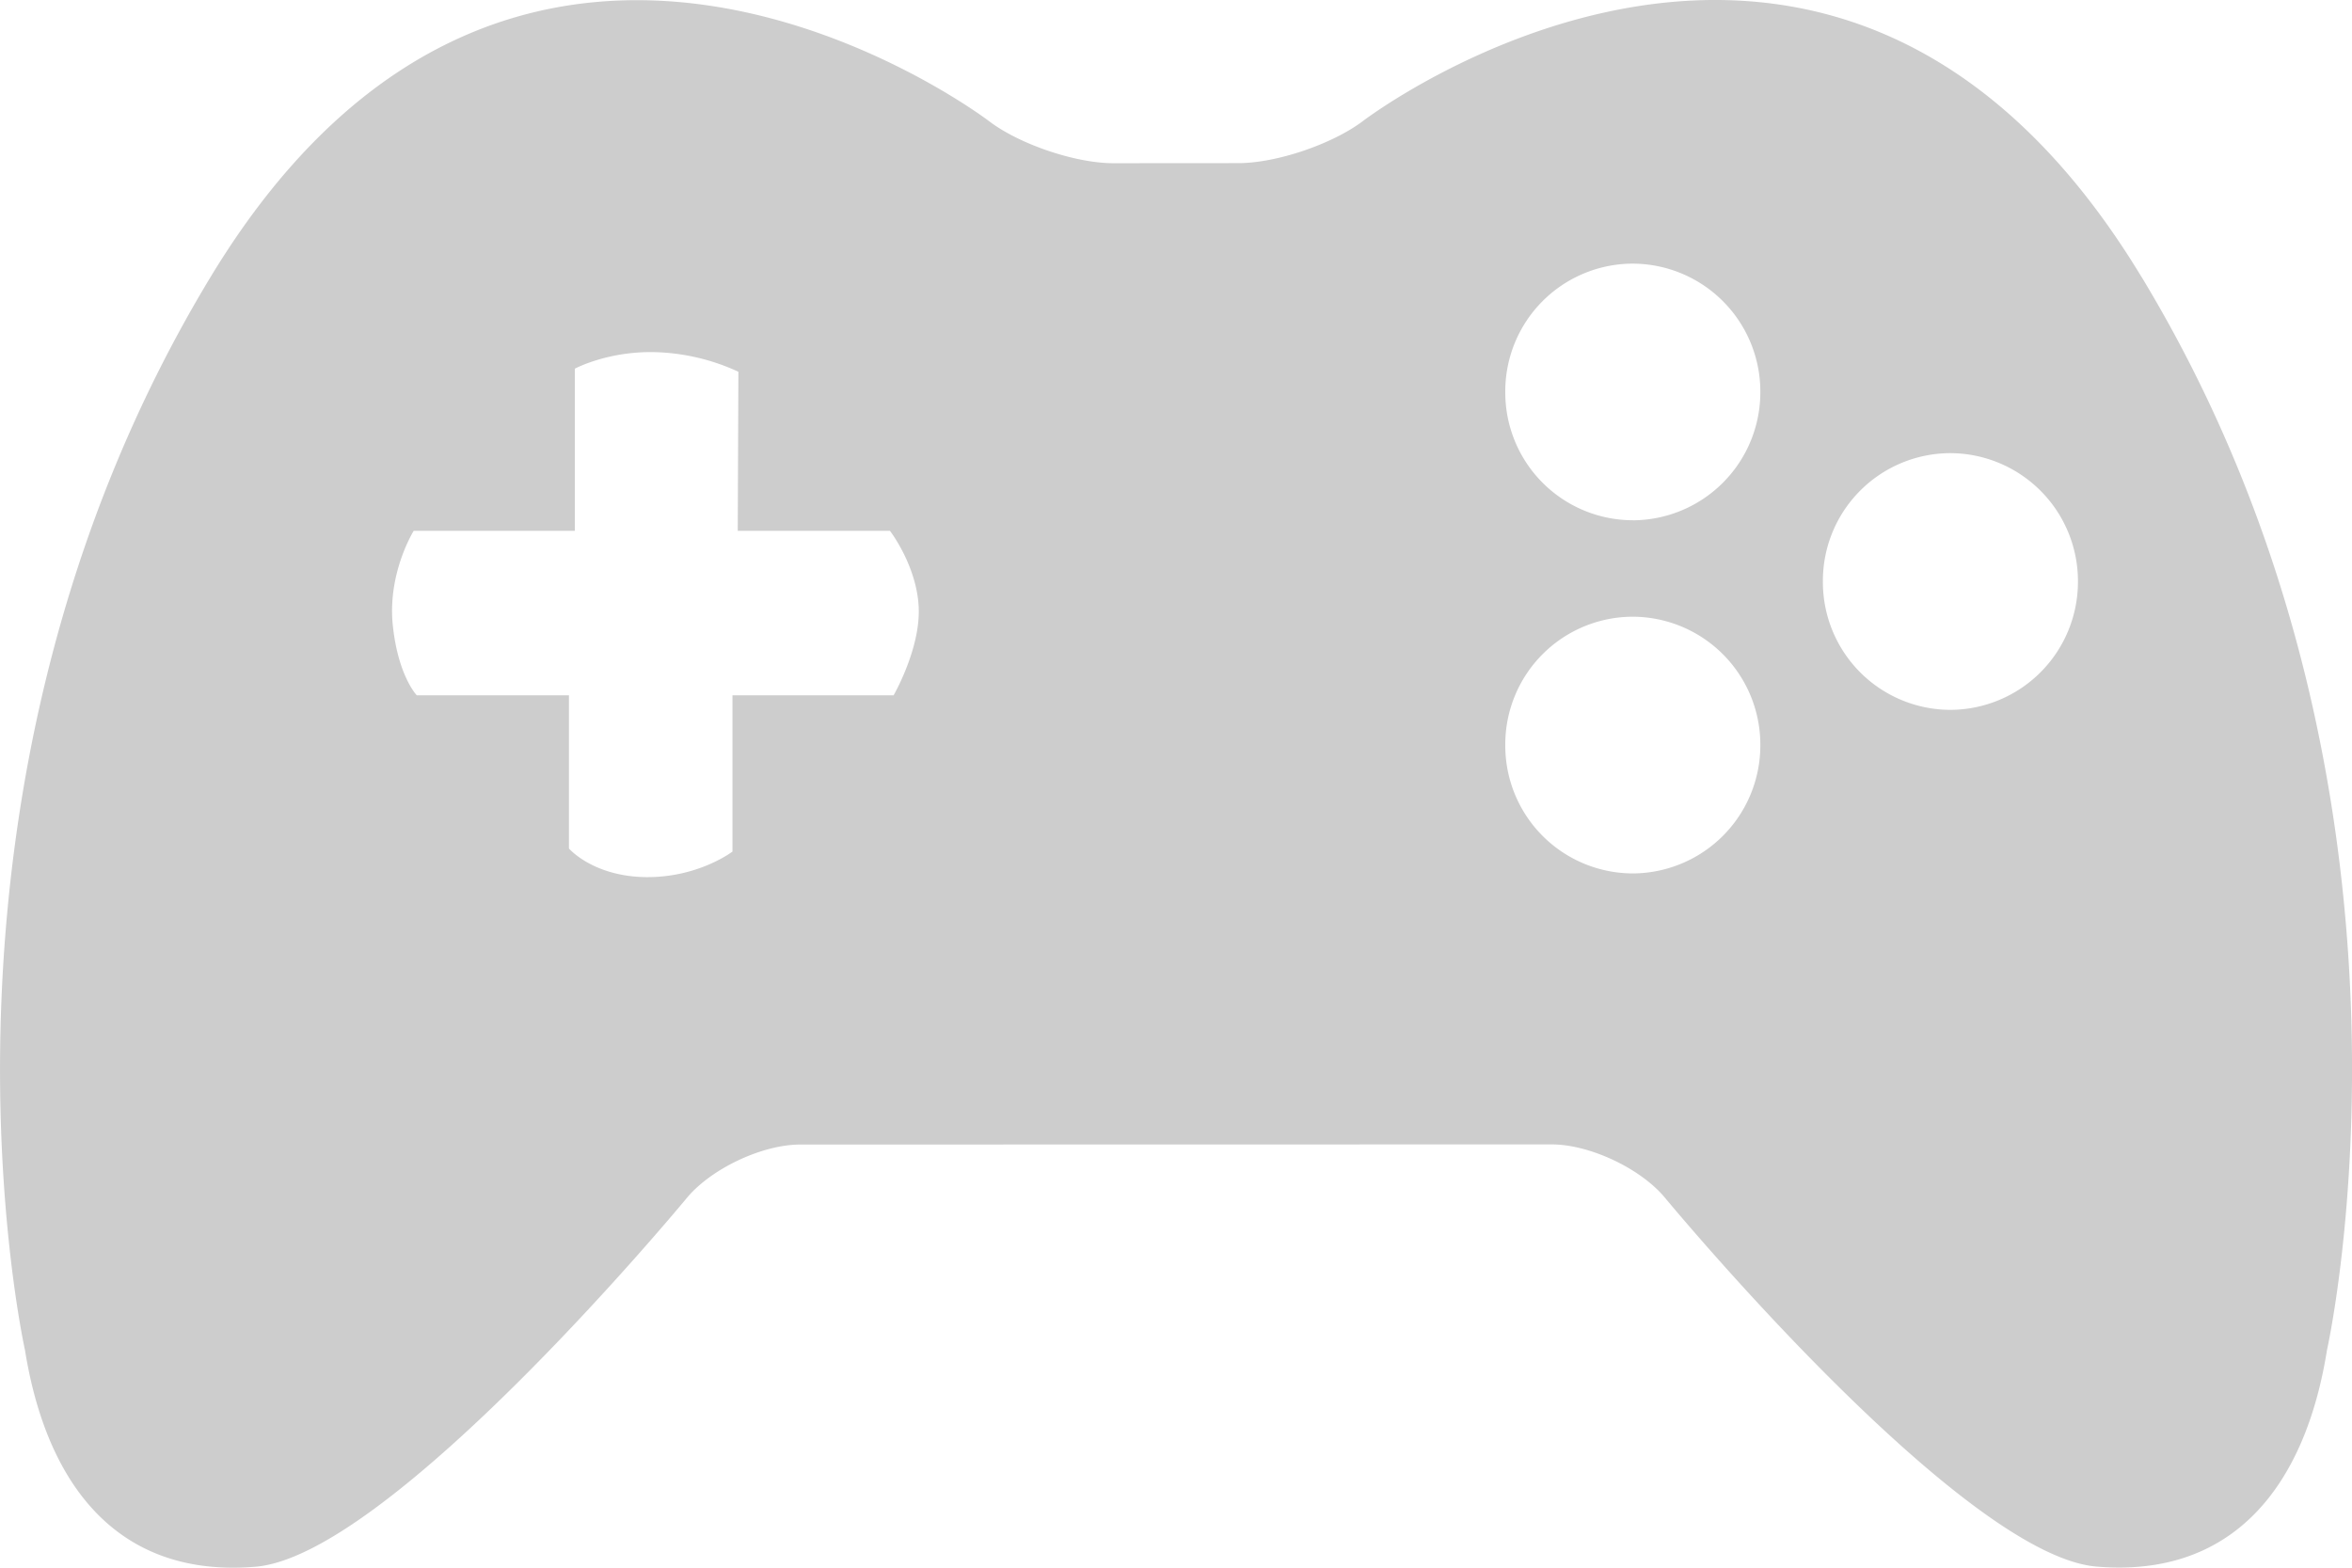 <svg xmlns="http://www.w3.org/2000/svg" width="54" height="36" viewBox="0 0 54 36">
    <path fill="#CDCDCD" fill-rule="nonzero" d="M49.172 6.367c-7.132-11.794-17.877-3.59-17.877-3.59-.697.53-1.982.967-2.855.969l-2.878.002c-.873 0-2.157-.435-2.853-.965 0 0-10.746-8.207-17.88 3.587C-2.3 18.16.573 31 .573 31c.504 3.143 2.163 5.241 5.295 4.978 3.123-.263 9.9-8.467 9.9-8.467.56-.676 1.734-1.228 2.605-1.228l17.253-.003c.872 0 2.044.552 2.603 1.228 0 0 6.78 8.204 9.907 8.467 3.127.263 4.79-1.837 5.291-4.979 0 0 2.878-12.837-4.254-24.63zm-28.655 9.6h-3.7v3.588s-.784.602-1.996.587c-1.21-.018-1.758-.657-1.758-.657v-3.518H9.569s-.436-.45-.553-1.634c-.115-1.185.482-2.143.482-2.143h3.7V8.466s.762-.41 1.857-.379a4.868 4.868 0 0 1 1.898.45l-.015 3.652h3.494s.61.789.66 1.741c.05.954-.575 2.036-.575 2.036zm16.969 4.09a2.934 2.934 0 0 1-2.926-2.947 2.932 2.932 0 0 1 2.926-2.948 2.939 2.939 0 0 1 2.93 2.948 2.94 2.94 0 0 1-2.93 2.947zm0-8.11a2.933 2.933 0 0 1-2.926-2.945 2.932 2.932 0 0 1 2.926-2.948 2.939 2.939 0 0 1 2.93 2.948 2.94 2.94 0 0 1-2.93 2.946zm7.293 4.354a2.933 2.933 0 0 1-2.927-2.947 2.932 2.932 0 0 1 2.927-2.948 2.94 2.94 0 0 1 2.929 2.948 2.94 2.94 0 0 1-2.93 2.947z"/>
</svg>
